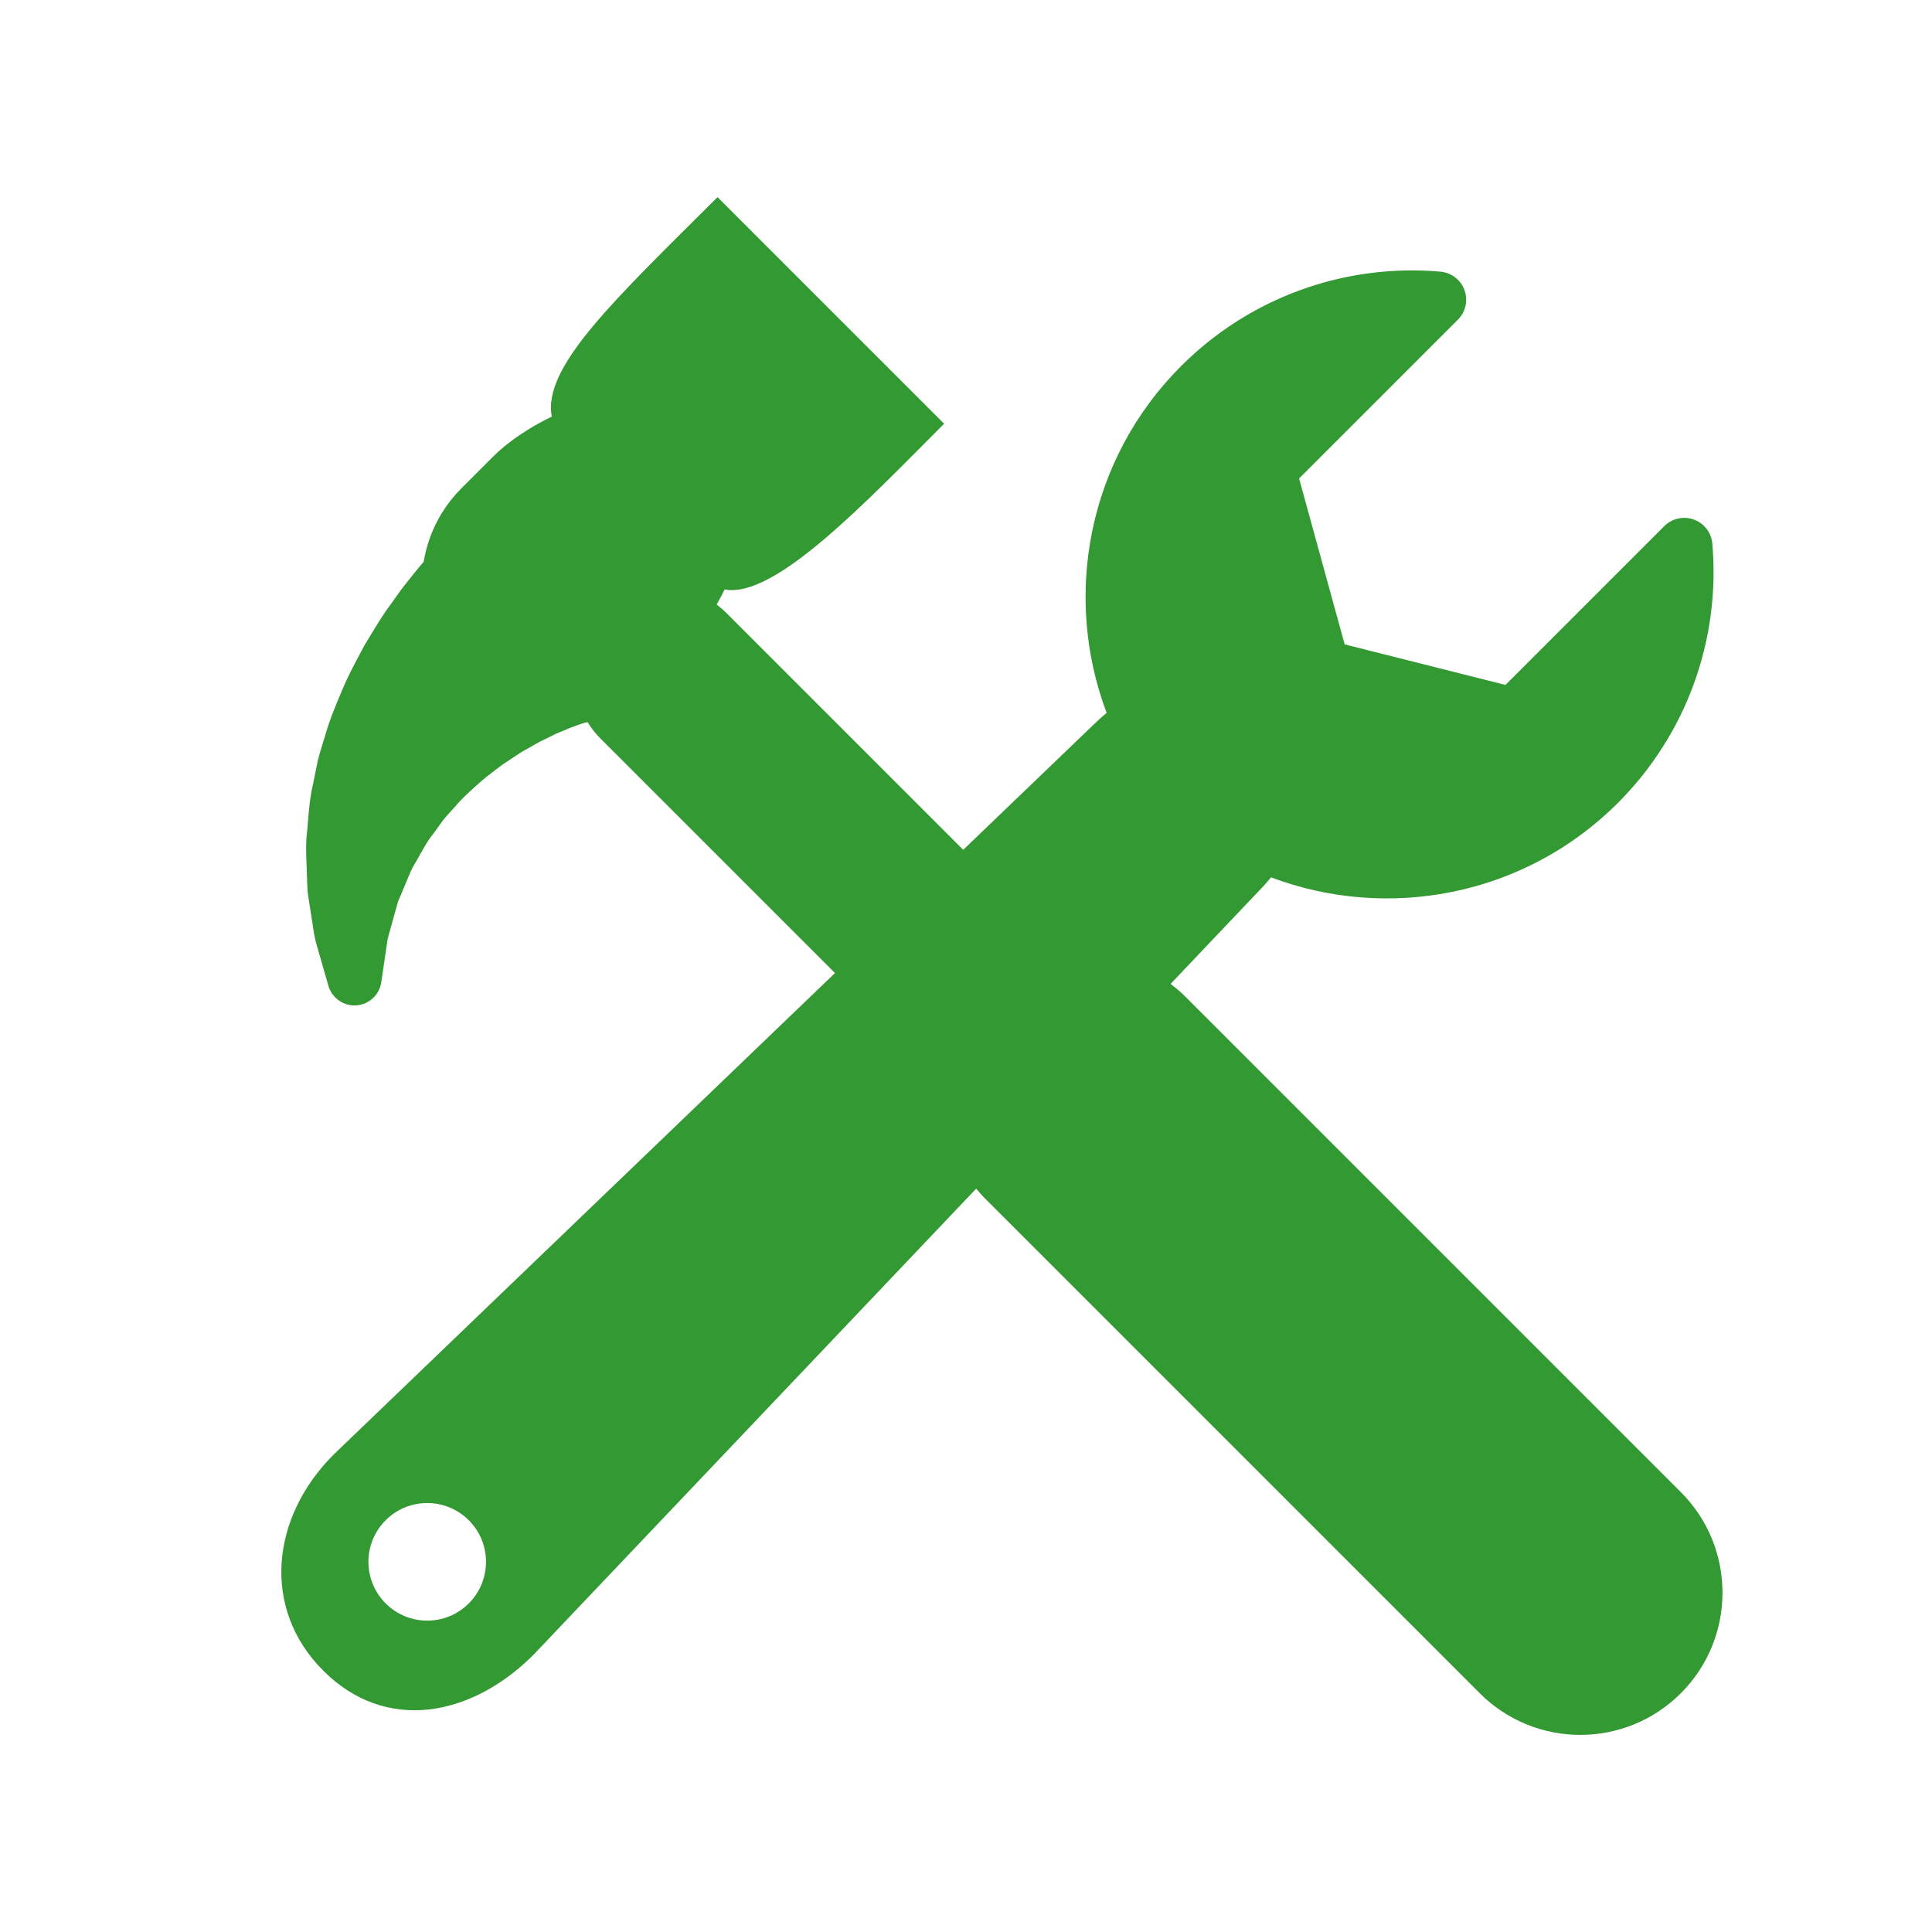 <?xml version="1.0" encoding="utf-8"?>
<!-- Generator: Adobe Illustrator 16.0.0, SVG Export Plug-In . SVG Version: 6.00 Build 0)  -->
<!DOCTYPE svg PUBLIC "-//W3C//DTD SVG 1.1//EN" "http://www.w3.org/Graphics/SVG/1.1/DTD/svg11.dtd">
<svg version="1.1" id="Layer_10" xmlns="http://www.w3.org/2000/svg" xmlns:xlink="http://www.w3.org/1999/xlink" x="0px" y="0px"
	 width="100px" height="100px" viewBox="0 0 100 100" enable-background="new 0 0 100 100" xml:space="preserve">
<path fill="#339933" d="M87.001,77.233L61.35,51.582c-0.24-0.241-0.497-0.455-0.761-0.655l4.543-4.784c0.232-0.234,0.452-0.48,0.654-0.733
	c6.031,2.275,13.108,0.996,17.956-3.851c3.536-3.537,5.319-8.428,4.888-13.42c-0.047-0.565-0.421-1.053-0.953-1.246
	c-0.534-0.195-1.131-0.062-1.533,0.338l-8.22,8.22L69.6,33.353l-2.36-8.586l8.219-8.219c0.403-0.402,0.535-1,0.341-1.533
	c-0.194-0.534-0.682-0.905-1.248-0.955c-4.992-0.43-9.883,1.352-13.42,4.889c-4.844,4.844-6.126,11.917-3.854,17.946
	c-0.247,0.209-0.493,0.431-0.734,0.669l-6.687,6.422L37.578,31.708c-0.153-0.154-0.317-0.289-0.485-0.416
	c0.144-0.253,0.284-0.513,0.415-0.783c2.593,0.499,7.334-4.551,11.36-8.576l-11.73-11.731c-5.245,5.246-9.075,8.767-8.578,11.36
	c-1.199,0.586-2.268,1.302-3.028,2.063l-1.652,1.652c-1.073,1.074-1.72,2.41-1.951,3.802c-0.16,0.183-0.323,0.376-0.485,0.582
	l-0.616,0.774c-0.017,0.019-0.07,0.095-0.085,0.115l-0.558,0.781c-0.349,0.466-0.654,0.972-0.949,1.46
	c-0.109,0.181-0.22,0.363-0.333,0.544c-0.018,0.031-0.036,0.062-0.052,0.093l-0.248,0.467c-0.3,0.562-0.611,1.144-0.877,1.784
	l-0.043,0.102c-0.314,0.746-0.639,1.518-0.866,2.336l-0.11,0.354c-0.09,0.291-0.181,0.582-0.265,0.929l-0.228,1.129
	c-0.17,0.706-0.227,1.402-0.277,2.019l-0.033,0.405c-0.084,0.64-0.06,1.243-0.037,1.775c0.008,0.178,0.015,0.353,0.02,0.589
	c0.006,0.098,0.007,0.194,0.01,0.288c0.006,0.238,0.012,0.508,0.058,0.792l0.143,0.916c0.031,0.177,0.057,0.349,0.081,0.514
	c0.055,0.372,0.111,0.757,0.222,1.122l0.6,2.082c0.185,0.633,0.786,1.052,1.444,1.006c0.348-0.024,0.661-0.175,0.894-0.408
	c0.208-0.208,0.352-0.482,0.396-0.79l0.311-2.117c0.023-0.168,0.095-0.414,0.17-0.674c0.053-0.181,0.105-0.365,0.145-0.522
	l0.221-0.79c0.027-0.107,0.079-0.211,0.125-0.318c0.044-0.099,0.088-0.201,0.127-0.302c0.074-0.168,0.144-0.336,0.213-0.508
	c0.136-0.338,0.265-0.656,0.462-0.968c0.085-0.144,0.165-0.287,0.246-0.433c0.205-0.367,0.4-0.714,0.631-1.001
	c0.015-0.017,0.028-0.036,0.043-0.056l0.522-0.72c0.107-0.135,0.227-0.263,0.344-0.392c0.083-0.091,0.166-0.182,0.271-0.302
	c0.308-0.371,0.67-0.694,1.019-1.012l0.187-0.168c0.259-0.24,0.558-0.466,0.873-0.705c0.129-0.096,0.255-0.192,0.379-0.286
	c0.159-0.103,0.313-0.206,0.465-0.308c0.284-0.192,0.53-0.358,0.814-0.506l0.619-0.352l0.626-0.307
	c0.218-0.113,0.433-0.2,0.631-0.28c0.118-0.049,0.234-0.096,0.342-0.143c0.11-0.038,0.216-0.079,0.316-0.116
	c0.134-0.049,0.25-0.096,0.407-0.137l0.169-0.038c0.184,0.298,0.4,0.581,0.659,0.84l12.146,12.146L17.289,75.268
	c-0.01,0.011-0.02,0.021-0.029,0.03c-3.227,3.227-3.752,7.952-0.525,11.179c3.227,3.227,7.652,2.4,10.878-0.826
	c0.014-0.013,0.026-0.026,0.039-0.041l22.874-24.086c0.134,0.159,0.267,0.318,0.416,0.467l25.649,25.65
	c2.874,2.875,7.536,2.875,10.41,0C89.874,84.769,89.874,80.106,87.001,77.233z M24.265,82.991c-1.188,1.19-3.115,1.19-4.304,0
	c-1.188-1.188-1.188-3.114,0-4.303c1.188-1.187,3.115-1.188,4.304,0C25.452,79.877,25.452,81.803,24.265,82.991z"/>
</svg>
